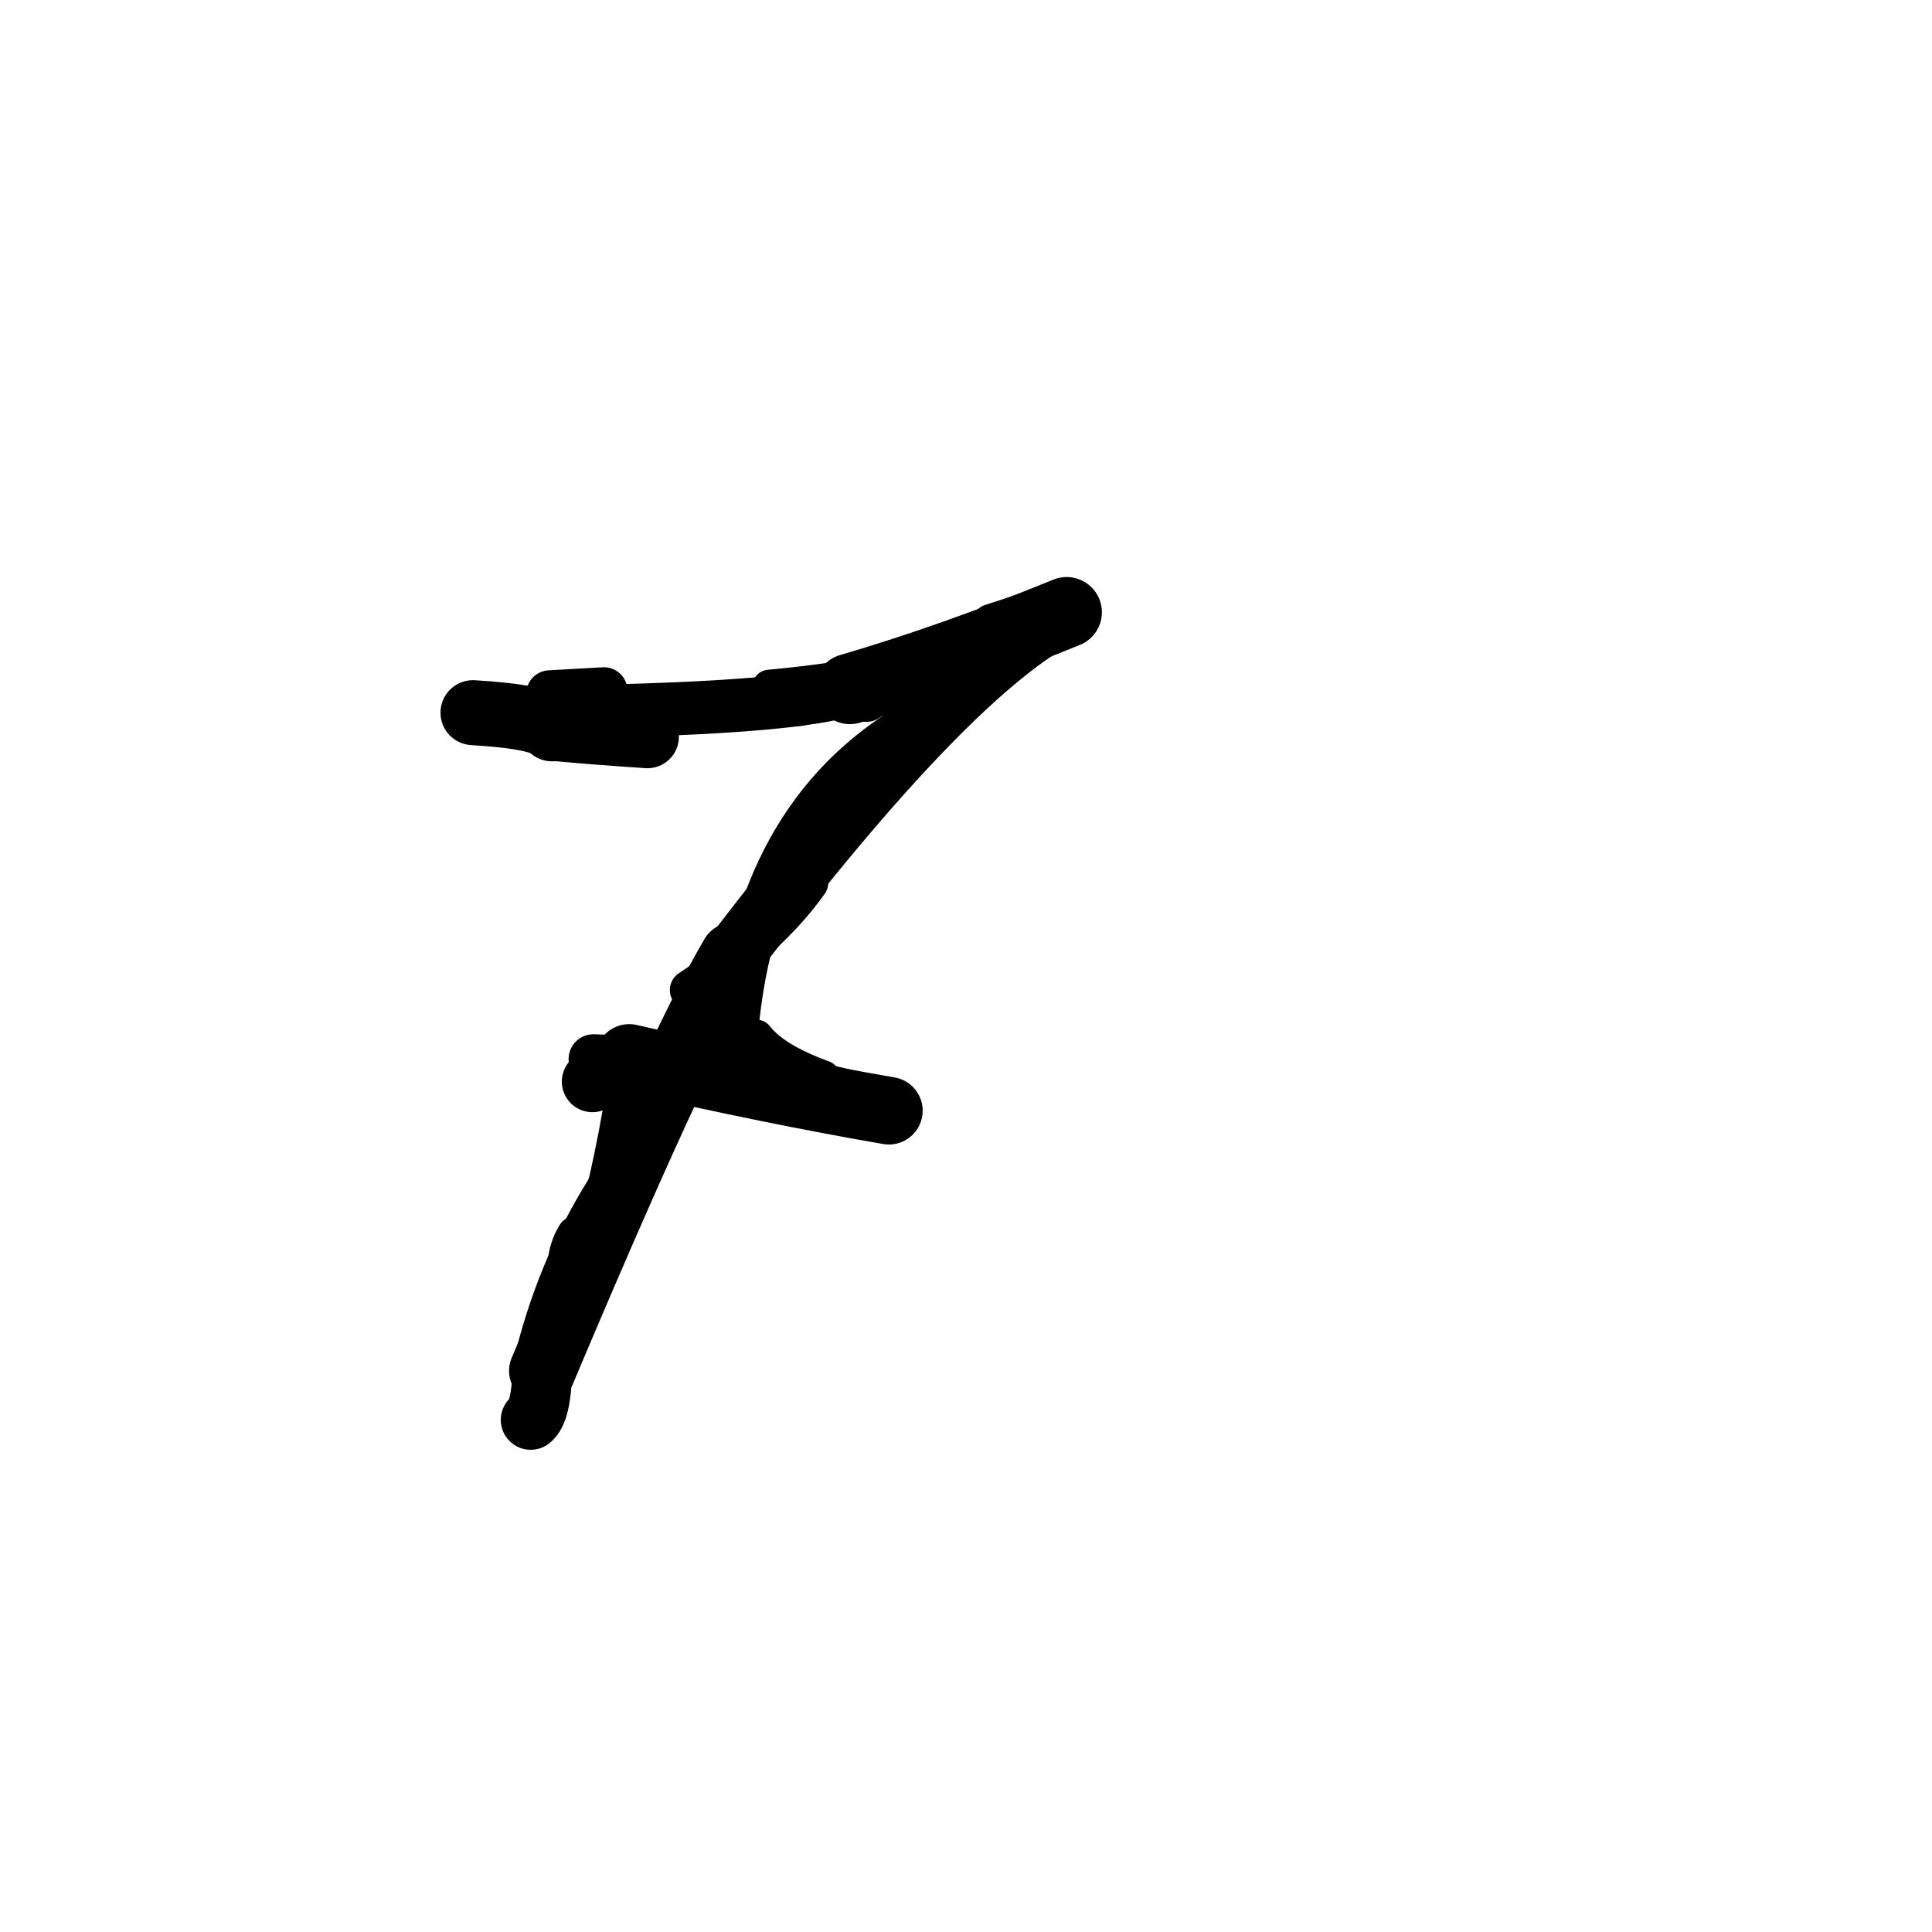 <?xml version="1.0" ?>
<svg height="140" width="140" xmlns="http://www.w3.org/2000/svg">
  <path d="M 40.001, 52.814 Q 39.271, 51.939, 34.274, 51.642 " fill="none" id="curve_1" stroke="#000000" stroke-linecap="round" stroke-linejoin="round" stroke-width="4.709"/>
  <path d="M 34.274, 51.642 Q 56.857, 51.585, 61.589, 49.92 " fill="none" id="curve_1" stroke="#000000" stroke-linecap="round" stroke-linejoin="round" stroke-width="3.844"/>
  <path d="M 61.589, 49.92 Q 69.008, 47.75, 77.293, 44.368 " fill="none" id="curve_1" stroke="#000000" stroke-linecap="round" stroke-linejoin="round" stroke-width="5.108"/>
  <path d="M 77.293, 44.368 Q 68.981, 48.445, 53.134, 69.255 " fill="none" id="curve_1" stroke="#000000" stroke-linecap="round" stroke-linejoin="round" stroke-width="4.389"/>
  <path d="M 53.134, 69.255 Q 49.009, 76.275, 39.299, 99.335 " fill="none" id="curve_1" stroke="#000000" stroke-linecap="round" stroke-linejoin="round" stroke-width="4.822"/>
  <path d="M 39.299, 99.335 Q 39.212, 102.315, 38.455, 102.889 " fill="none" id="curve_1" stroke="#000000" stroke-linecap="round" stroke-linejoin="round" stroke-width="4.335"/>
  <path d="M 47.26, 76.883 Q 56.375, 78.461, 64.412, 80.487 " fill="none" id="curve_2" stroke="#000000" stroke-linecap="round" stroke-linejoin="round" stroke-width="4.483"/>
  <path d="M 64.412, 80.487 Q 56.035, 79.046, 45.593, 76.66 " fill="none" id="curve_2" stroke="#000000" stroke-linecap="round" stroke-linejoin="round" stroke-width="4.896"/>
  <path d="M 45.593, 76.66 Q 44.192, 87.728, 39.491, 100.882 " fill="none" id="curve_2" stroke="#000000" stroke-linecap="round" stroke-linejoin="round" stroke-width="2.679"/>
  <path d="M 42.927, 78.377 Q 43.248, 78.229, 43.668, 77.95 " fill="none" id="curve_3" stroke="#000000" stroke-linecap="round" stroke-linejoin="round" stroke-width="4.431"/>
  <path d="M 40.357, 52.882 Q 42.944, 53.128, 46.916, 53.391 " fill="none" id="curve_4" stroke="#000000" stroke-linecap="round" stroke-linejoin="round" stroke-width="4.554"/>
  <path d="M 53.271, 76.679 Q 54.091, 59.82, 65.5, 52.723 " fill="none" id="curve_5" stroke="#000000" stroke-linecap="round" stroke-linejoin="round" stroke-width="3.083"/>
  <path d="M 43.764, 50.058 Q 42.116, 50.156, 39.839, 50.278 " fill="none" id="curve_6" stroke="#000000" stroke-linecap="round" stroke-linejoin="round" stroke-width="3.413"/>
  <path d="M 38.701, 98.94 Q 40.379, 91.957, 43.954, 86.258 " fill="none" id="curve_8" stroke="#000000" stroke-linecap="round" stroke-linejoin="round" stroke-width="3.063"/>
  <path d="M 43, 76.745 Q 43.612, 76.761, 44.265, 76.798 " fill="none" id="curve_9" stroke="#000000" stroke-linecap="round" stroke-linejoin="round" stroke-width="3.596"/>
  <path d="M 57.794, 50.855 Q 56.166, 50.906, 53.597, 51.003 " fill="none" id="curve_13" stroke="#000000" stroke-linecap="round" stroke-linejoin="round" stroke-width="3.532"/>
  <path d="M 63.002, 50.543 Q 67.099, 47.482, 76.63, 44.228 " fill="none" id="curve_23" stroke="#000000" stroke-linecap="round" stroke-linejoin="round" stroke-width="2.527"/>
  <path d="M 66.44, 49.317 Q 68.12, 46.029, 76.026, 44.033 " fill="none" id="curve_32" stroke="#000000" stroke-linecap="round" stroke-linejoin="round" stroke-width="2.493"/>
  <path d="M 54.822, 75.124 Q 56.118, 76.789, 59.651, 78.069 " fill="none" id="curve_33" stroke="#000000" stroke-linecap="round" stroke-linejoin="round" stroke-width="2.461"/>
  <path d="M 58.566, 63.932 Q 55.74, 67.933, 49.999, 71.741 " fill="none" id="curve_34" stroke="#000000" stroke-linecap="round" stroke-linejoin="round" stroke-width="2.92"/>
  <path d="M 55.743, 49.752 Q 60.193, 49.344, 65.477, 48.4 " fill="none" id="curve_35" stroke="#000000" stroke-linecap="round" stroke-linejoin="round" stroke-width="2.445"/>
  <path d="M 75.687, 44.841 Q 69.02, 46.46, 62.786, 50.672 " fill="none" id="curve_43" stroke="#000000" stroke-linecap="round" stroke-linejoin="round" stroke-width="3.279"/>
  <path d="M 76.019, 44.366 Q 71.888, 46.399, 65.136, 48.292 " fill="none" id="curve_73" stroke="#000000" stroke-linecap="round" stroke-linejoin="round" stroke-width="3.91"/>
  <path d="M 71.799, 45.148 Q 73.385, 44.634, 75.942, 43.804 " fill="none" id="curve_159" stroke="#000000" stroke-linecap="round" stroke-linejoin="round" stroke-width="2.748"/>
  <path d="M 41.184, 91.557 Q 41.303, 90.416, 41.828, 89.57 " fill="none" id="curve_164" stroke="#000000" stroke-linecap="round" stroke-linejoin="round" stroke-width="3.013"/>
</svg>
